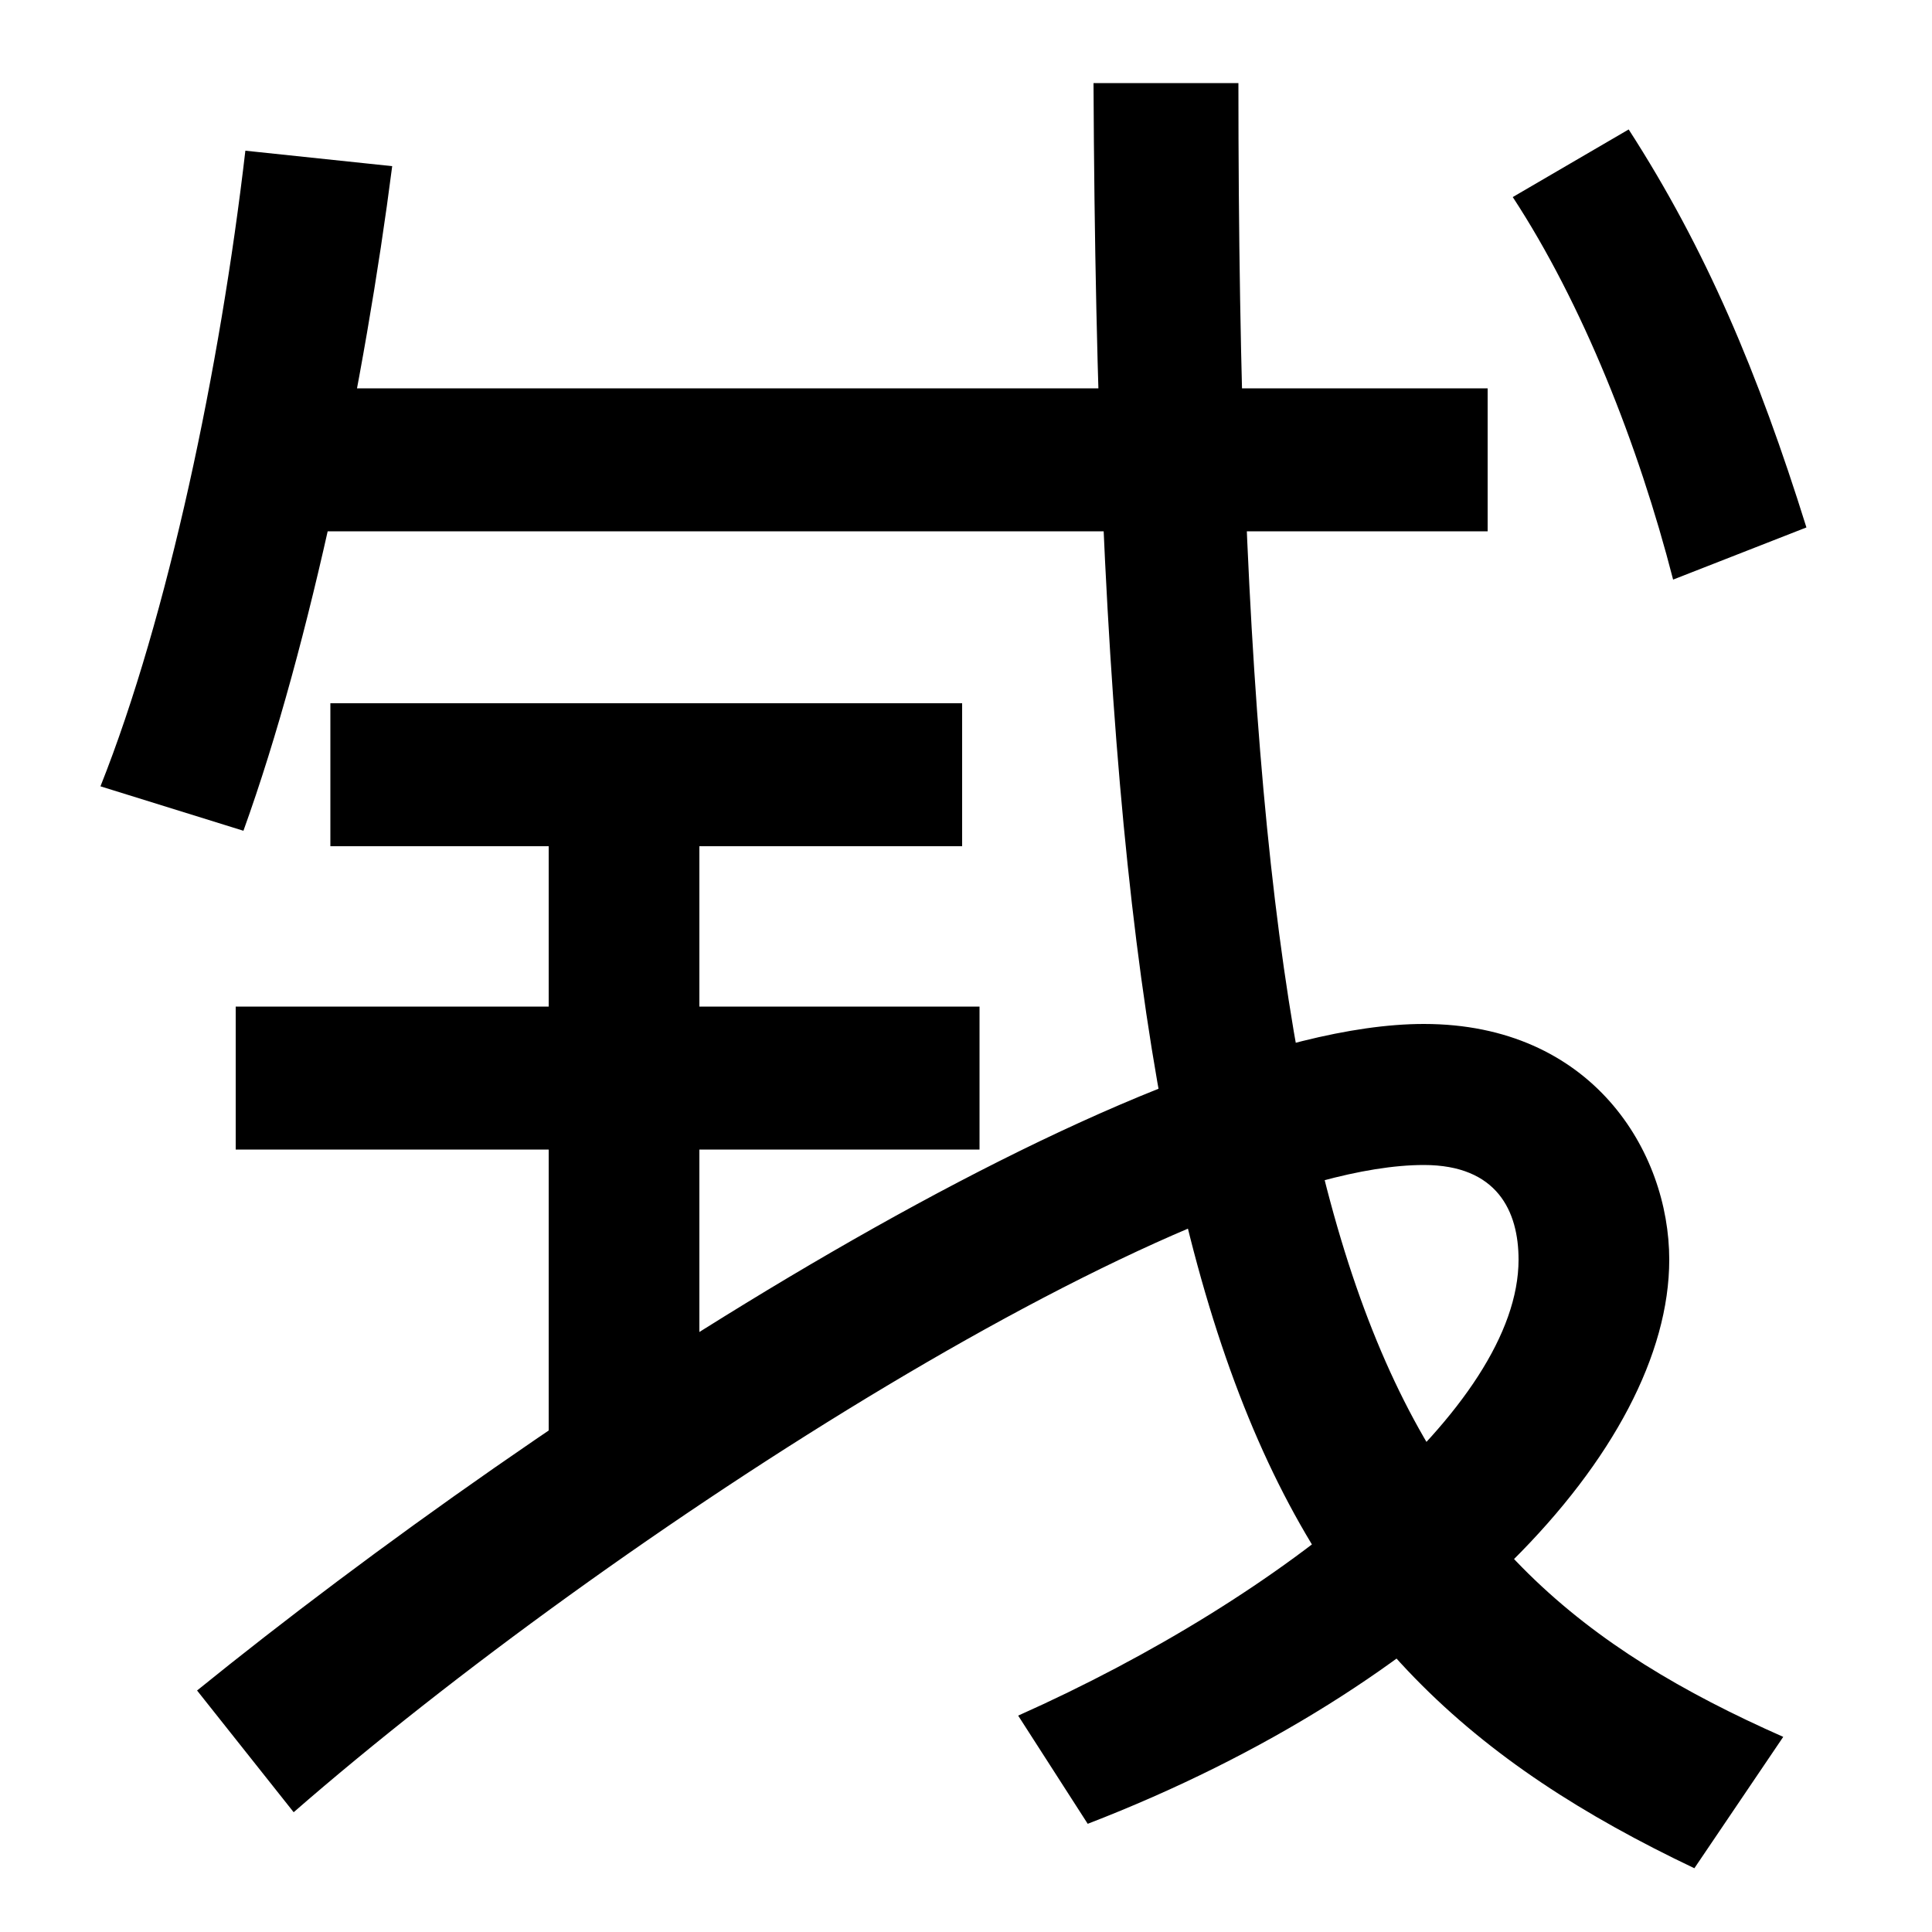 <svg xmlns="http://www.w3.org/2000/svg" width="1000" height="1000"><path d="M877 -87 923 -19C715 73 641 210 641 837H566C569 184 648 22 877 -87ZM737 277C775 277 786 253 786 228C786 152 666 54 527 -8L563 -64C747 7 864 130 864 228C864 284 824 350 737 350C587 350 281 150 102 5L152 -58C315 84 613 277 737 277ZM127 605H770V679H127ZM866 580 935 607C910 687 883 751 843 813L783 778C819 723 848 650 866 580ZM52 473 126 450C161 547 189 685 203 794L127 802C114 690 87 561 52 473ZM171 516V442H498V516ZM122 359V285H507V359ZM284 479V112H362V479Z" transform="translate(0, 880) scale(1,-1)" /></svg>